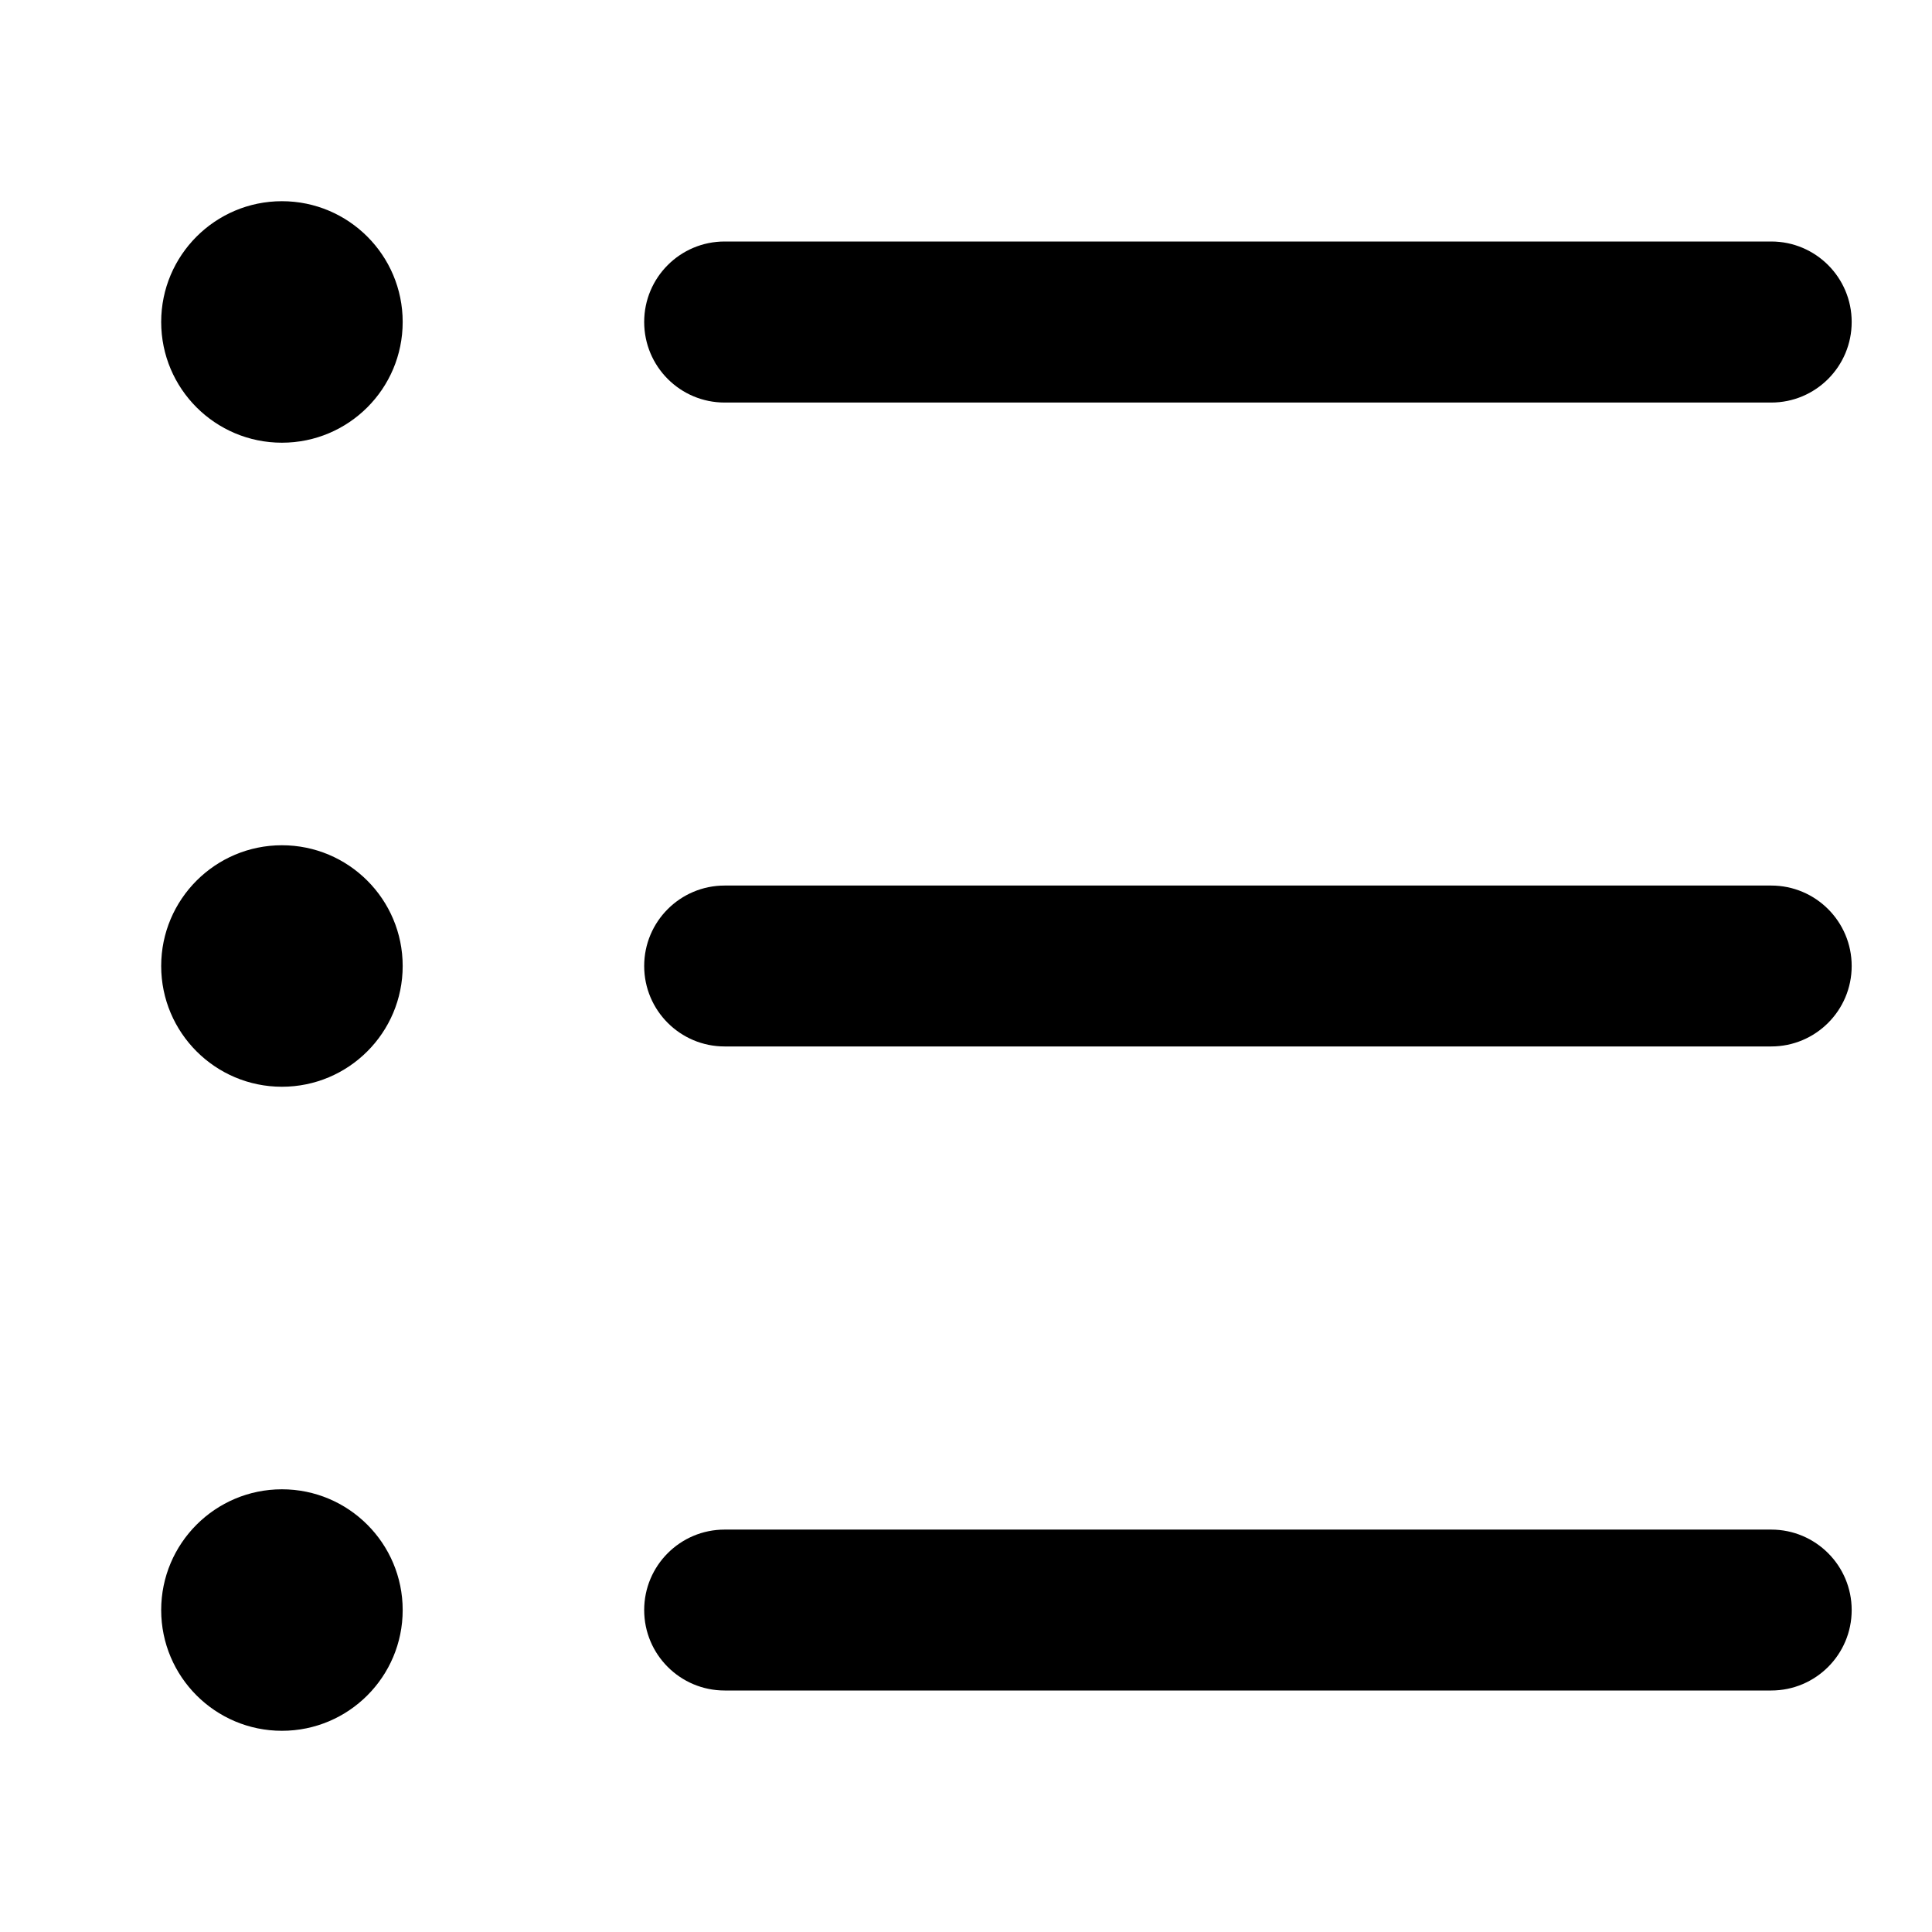 <svg width="14" height="14" viewBox="0 0 14 14" fill="currentColor" xmlns="http://www.w3.org/2000/svg">
  <g id="icon_list_disorder">
    <g id="Union">
      <path
        d="M2.043 3.208C2.526 3.208 2.918 2.817 2.918 2.333C2.918 1.85 2.526 1.458 2.043 1.458C1.56 1.458 1.168 1.85 1.168 2.333C1.168 2.817 1.56 3.208 2.043 3.208Z" />
      <path
        d="M5.251 1.75C4.929 1.75 4.668 2.011 4.668 2.333C4.668 2.656 4.929 2.917 5.251 2.917H12.835C13.157 2.917 13.418 2.656 13.418 2.333C13.418 2.011 13.157 1.75 12.835 1.75H5.251Z" />
      <path
        d="M5.251 6.417C4.929 6.417 4.668 6.678 4.668 7C4.668 7.322 4.929 7.583 5.251 7.583H12.835C13.157 7.583 13.418 7.322 13.418 7C13.418 6.678 13.157 6.417 12.835 6.417H5.251Z" />
      <path
        d="M4.668 11.667C4.668 11.345 4.929 11.084 5.251 11.084H12.835C13.157 11.084 13.418 11.345 13.418 11.667C13.418 11.989 13.157 12.25 12.835 12.25H5.251C4.929 12.25 4.668 11.989 4.668 11.667Z" />
      <path
        d="M2.918 7C2.918 7.483 2.526 7.875 2.043 7.875C1.56 7.875 1.168 7.483 1.168 7C1.168 6.517 1.56 6.125 2.043 6.125C2.526 6.125 2.918 6.517 2.918 7Z" />
      <path
        d="M2.043 12.542C2.526 12.542 2.918 12.15 2.918 11.667C2.918 11.184 2.526 10.792 2.043 10.792C1.56 10.792 1.168 11.184 1.168 11.667C1.168 12.15 1.56 12.542 2.043 12.542Z" />
    </g>
  </g>
</svg>
